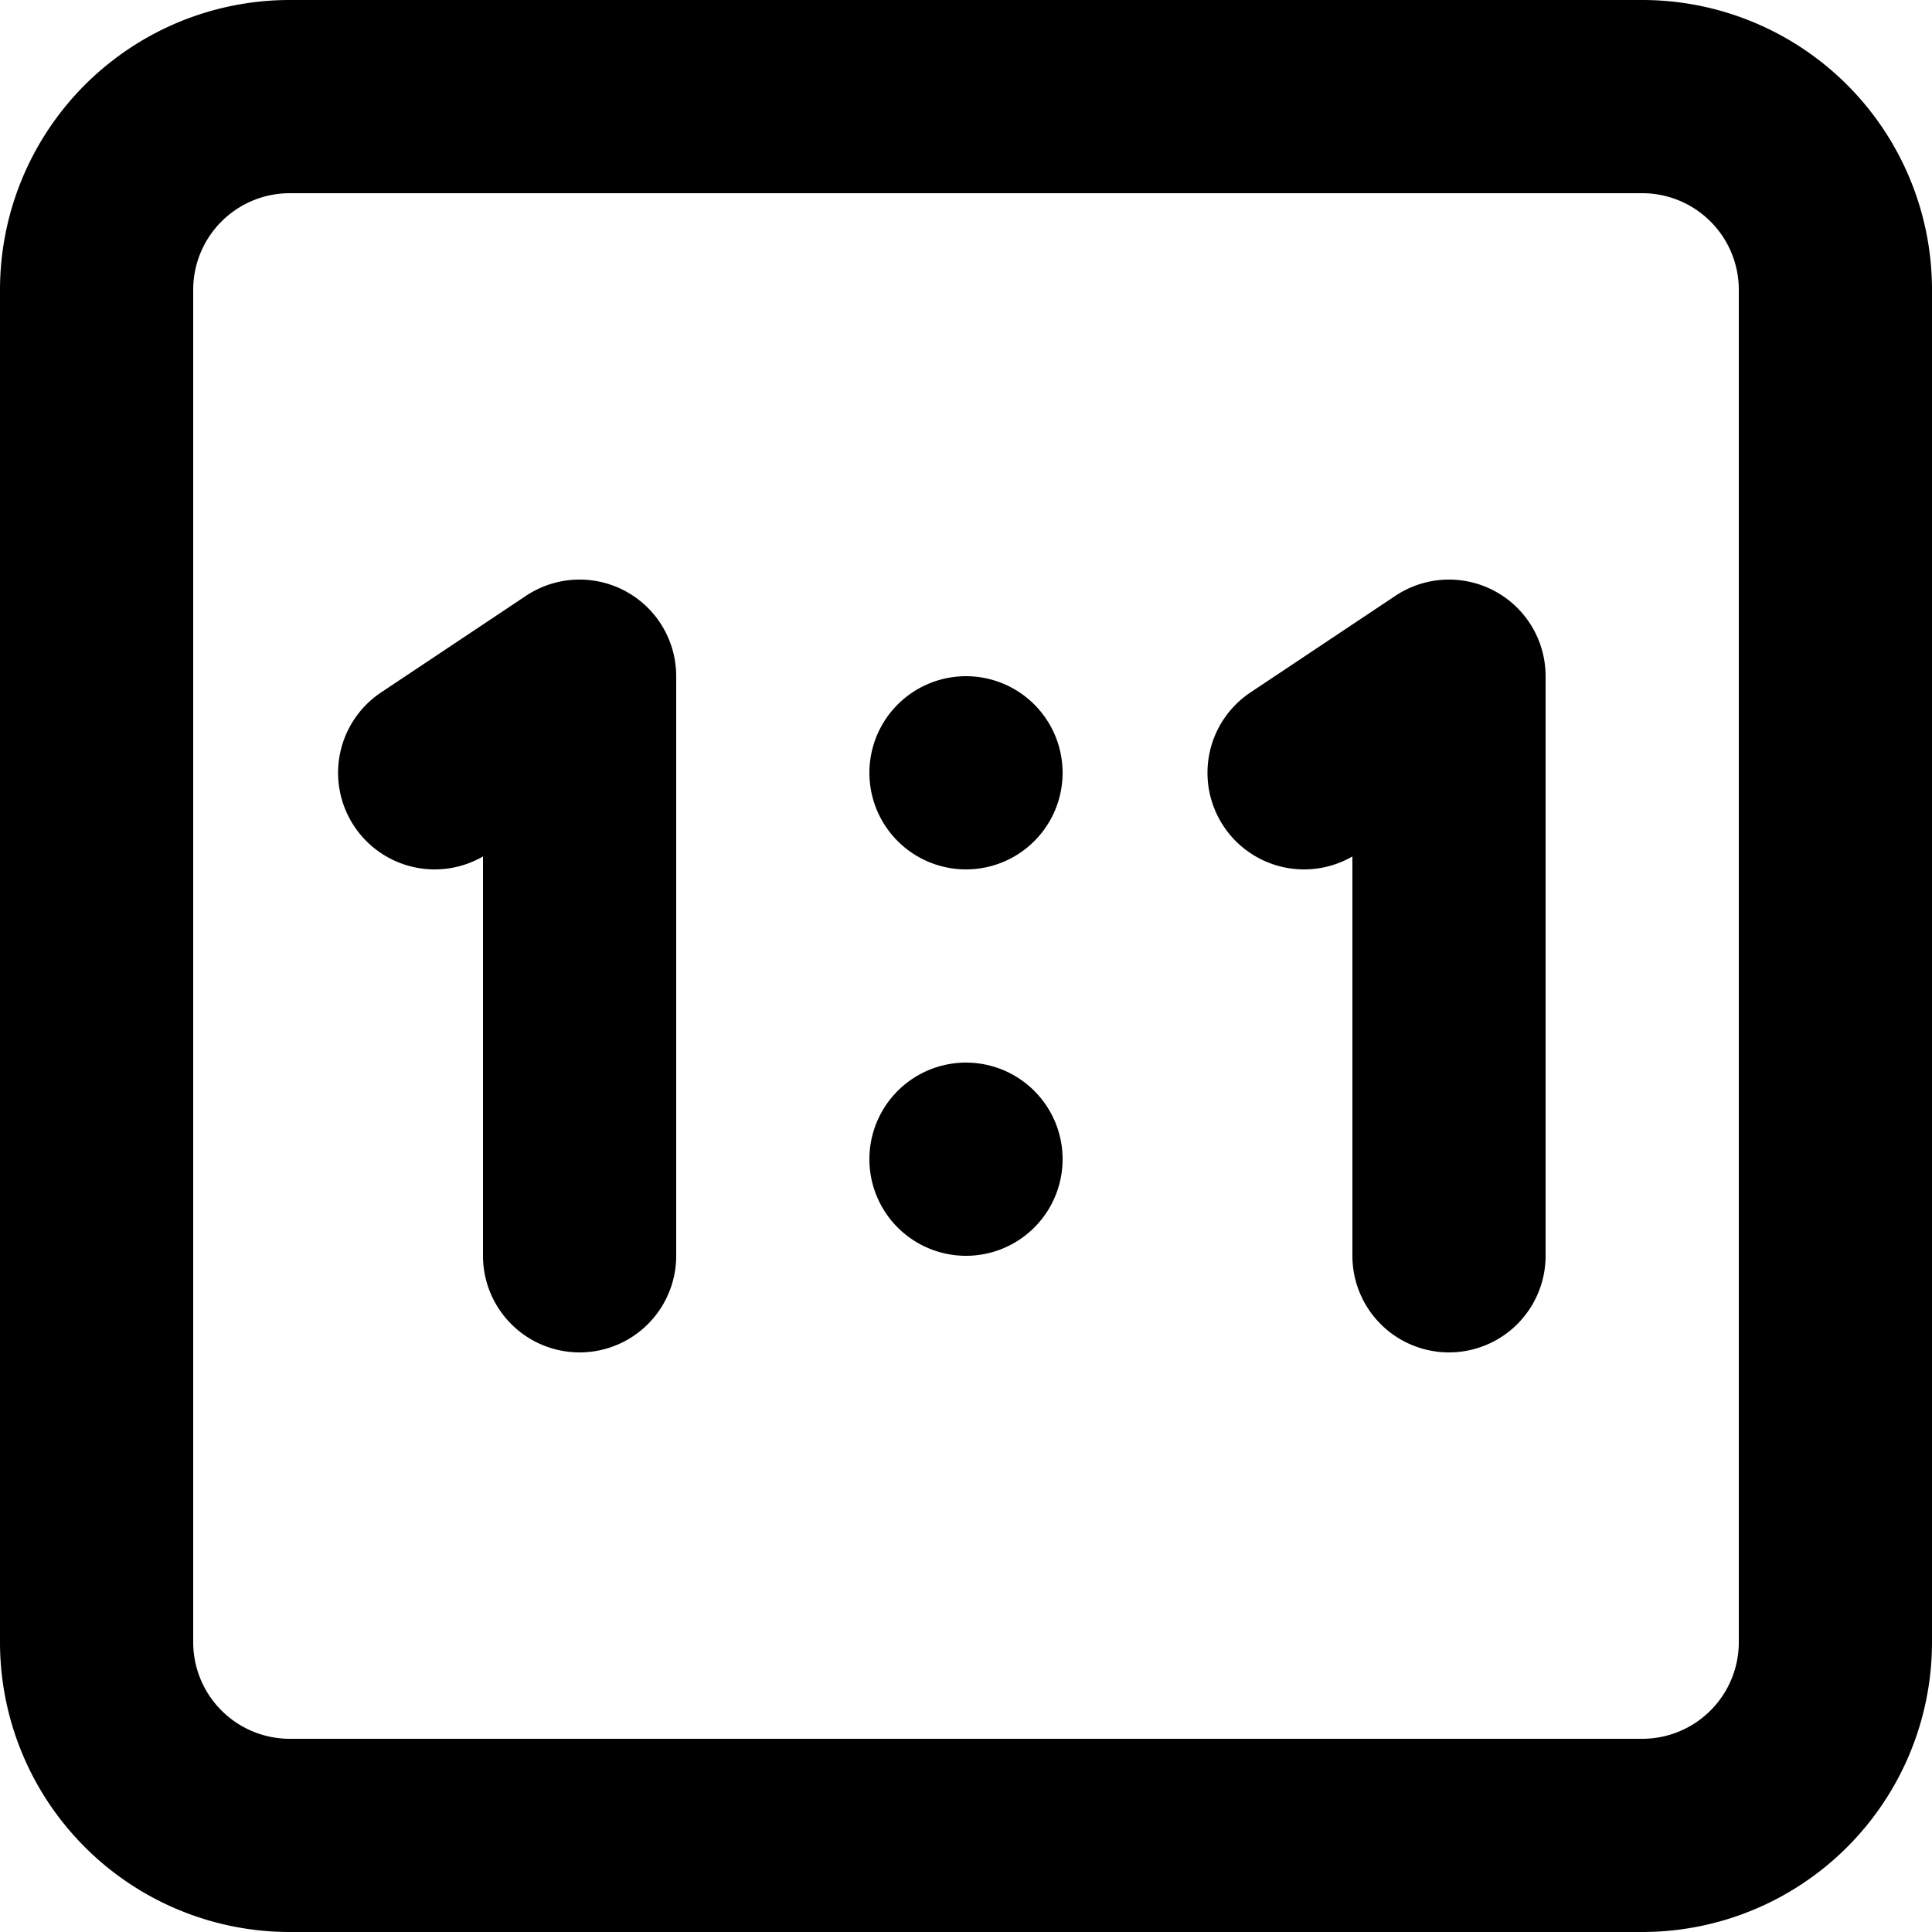 <svg xmlns="http://www.w3.org/2000/svg" width="20" height="20" viewBox="0 0 20 20">
    <path fill="#000" fill-rule="nonzero" d="M3 0h14a3 3 0 0 1 3 3v14a3 3 0 0 1-3 3H3a3 3 0 0 1-3-3V3a3 3 0 0 1 3-3zm0 2a1 1 0 0 0-1 1v14a1 1 0 0 0 1 1h14a1 1 0 0 0 1-1V3a1 1 0 0 0-1-1H3zm7 11a1 1 0 1 1 0-2 1 1 0 0 1 0 2zm0-4a1 1 0 1 1 0-2 1 1 0 0 1 0 2zm2.668-.445a1 1 0 0 1 .277-1.387l1.5-1A1 1 0 0 1 16 7v6a1 1 0 0 1-2 0V8.866a1 1 0 0 1-1.332-.311zm-9 0a1 1 0 0 1 .277-1.387l1.5-1A1 1 0 0 1 7 7v6a1 1 0 0 1-2 0V8.866a1 1 0 0 1-1.332-.311z"/>
</svg>
